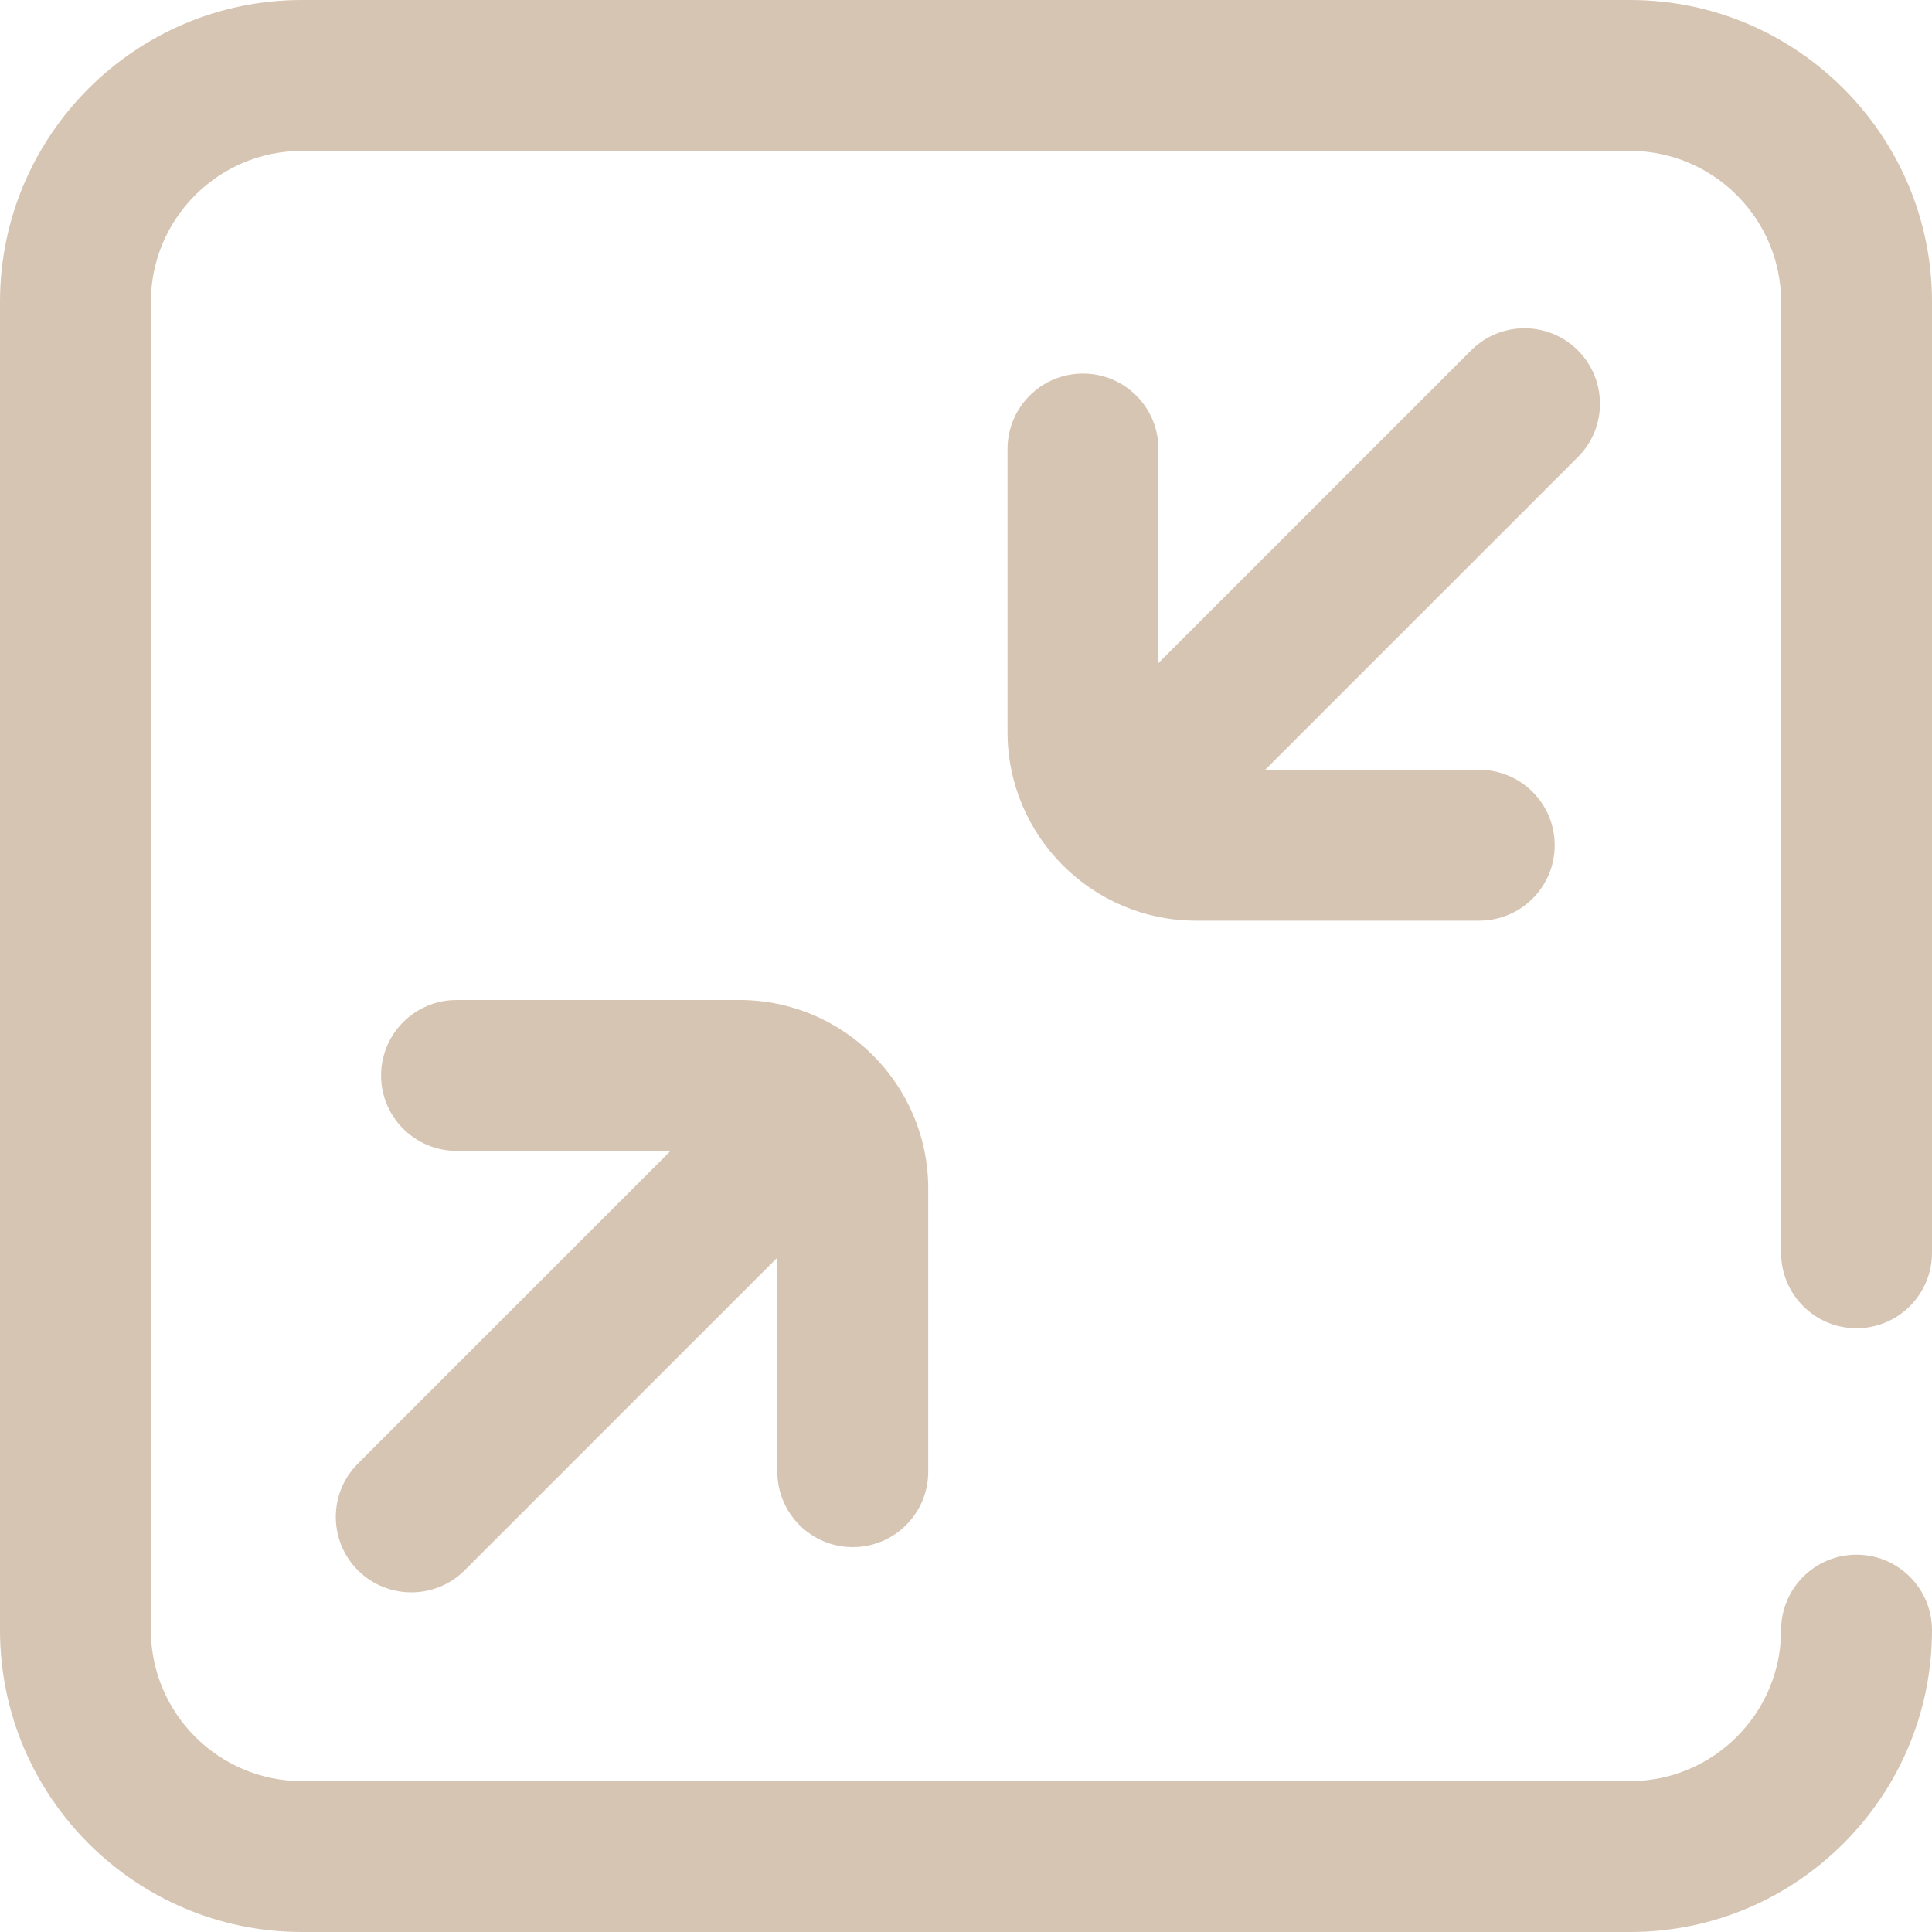 <svg width="20" height="20" viewBox="0 0 20 20" fill="none" xmlns="http://www.w3.org/2000/svg">
<path d="M16.334 4.732L13.097 7.969H15.312C15.744 7.969 16.094 8.318 16.094 8.75C16.094 9.182 15.744 9.531 15.312 9.531H12.383C11.306 9.531 10.43 8.655 10.43 7.578V4.648C10.43 4.217 10.779 3.867 11.211 3.867C11.643 3.867 11.992 4.217 11.992 4.648V6.864L15.229 3.627C15.534 3.322 16.029 3.322 16.334 3.627C16.639 3.932 16.639 4.427 16.334 4.732ZM8.828 16.016C9.26 16.016 9.609 15.666 9.609 15.234V12.305C9.609 11.228 8.733 10.352 7.656 10.352H4.727C4.295 10.352 3.945 10.701 3.945 11.133C3.945 11.564 4.295 11.914 4.727 11.914H6.942L3.705 15.151C3.4 15.456 3.4 15.95 3.705 16.256C3.858 16.408 4.058 16.484 4.258 16.484C4.458 16.484 4.658 16.408 4.81 16.256L8.047 13.019V15.234C8.047 15.666 8.397 16.016 8.828 16.016ZM19.219 13.75C19.65 13.75 20 13.4 20 12.969V3.125C20 1.402 18.598 0 16.875 0H3.125C1.402 0 0 1.402 0 3.125V16.875C0 18.598 1.402 20 3.125 20H16.875C18.598 20 20 18.598 20 16.875C20 16.444 19.65 16.094 19.219 16.094C18.787 16.094 18.438 16.444 18.438 16.875C18.438 17.736 17.736 18.438 16.875 18.438H3.125C2.263 18.438 1.562 17.736 1.562 16.875V3.125C1.562 2.263 2.263 1.562 3.125 1.562H16.875C17.736 1.562 18.438 2.263 18.438 3.125V12.969C18.438 13.4 18.787 13.75 19.219 13.75Z" fill="#D7C5B3"/>
</svg>
